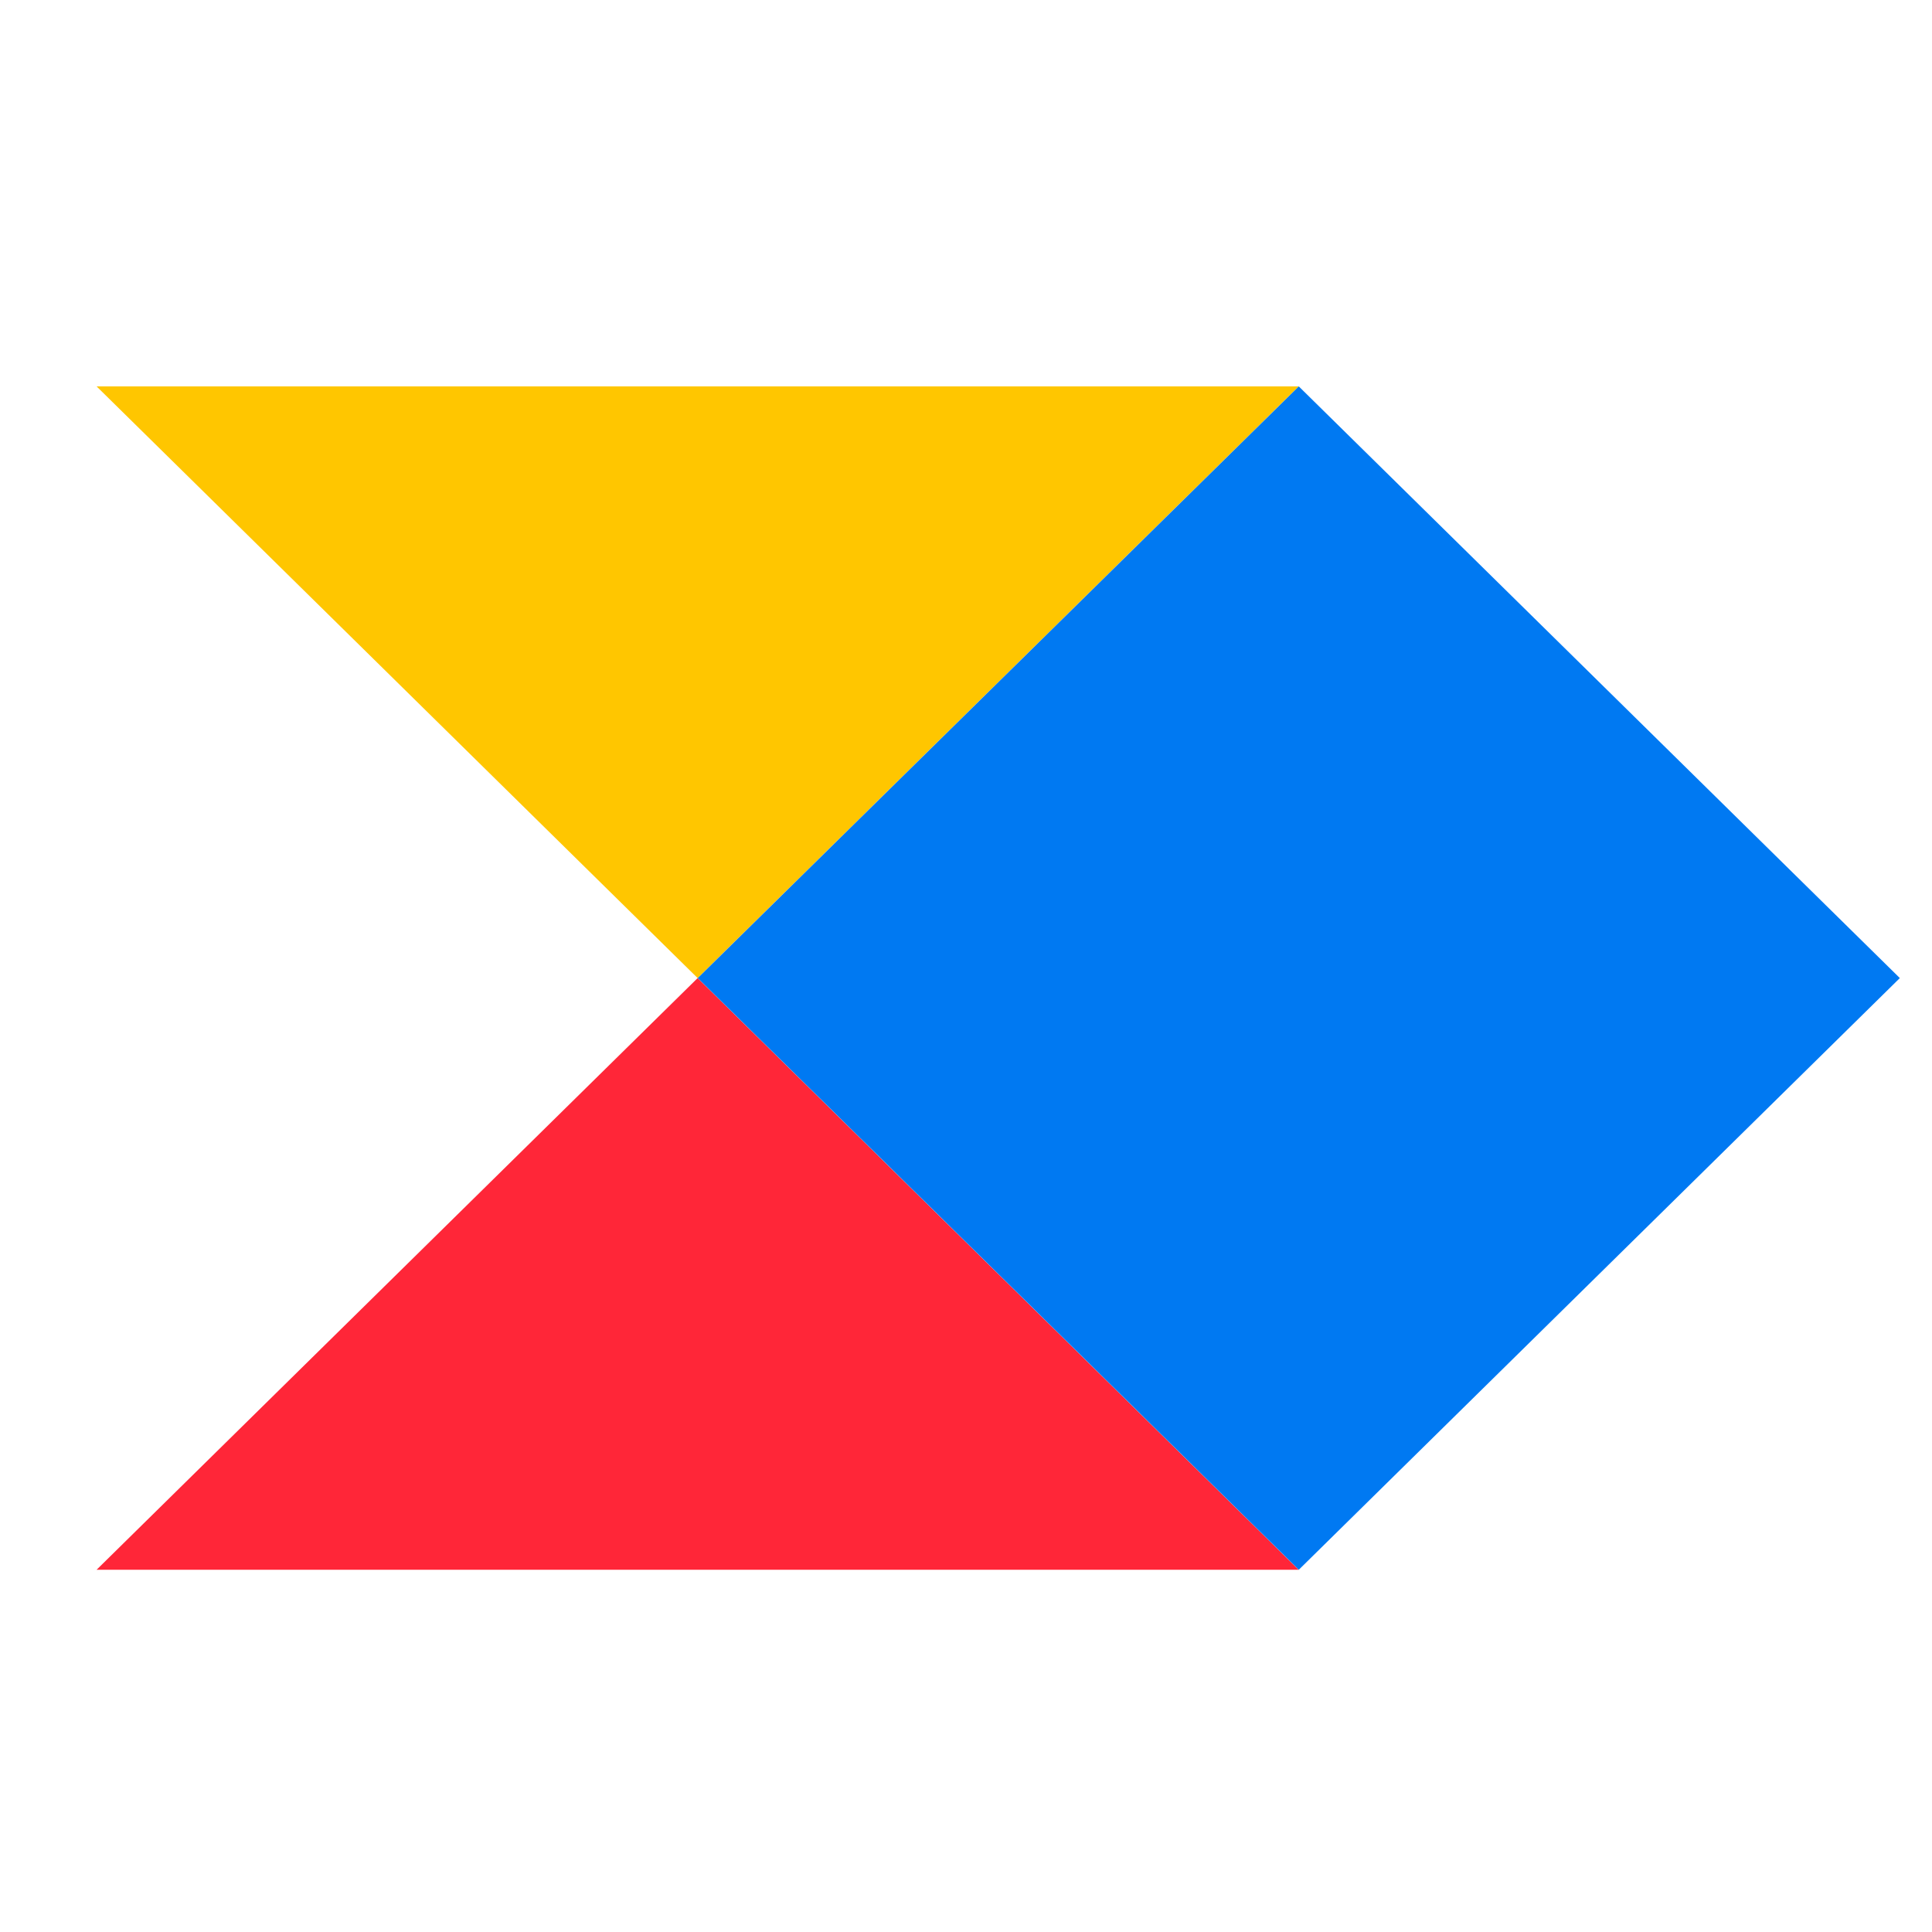 <svg width="20" height="20" viewBox="0 0 20 20" fill="none" xmlns="http://www.w3.org/2000/svg">
<path d="M7.222 10.125L13.444 16.25H1L7.222 10.125Z" fill="#FF2638"/>
<path d="M1 4L7.222 10.125L13.444 4H1Z" fill="#FFC600"/>
<path d="M7.223 10.125L13.445 16.25L19.667 10.125L13.445 4L7.223 10.125Z" fill="#0079F2"/>
</svg>
